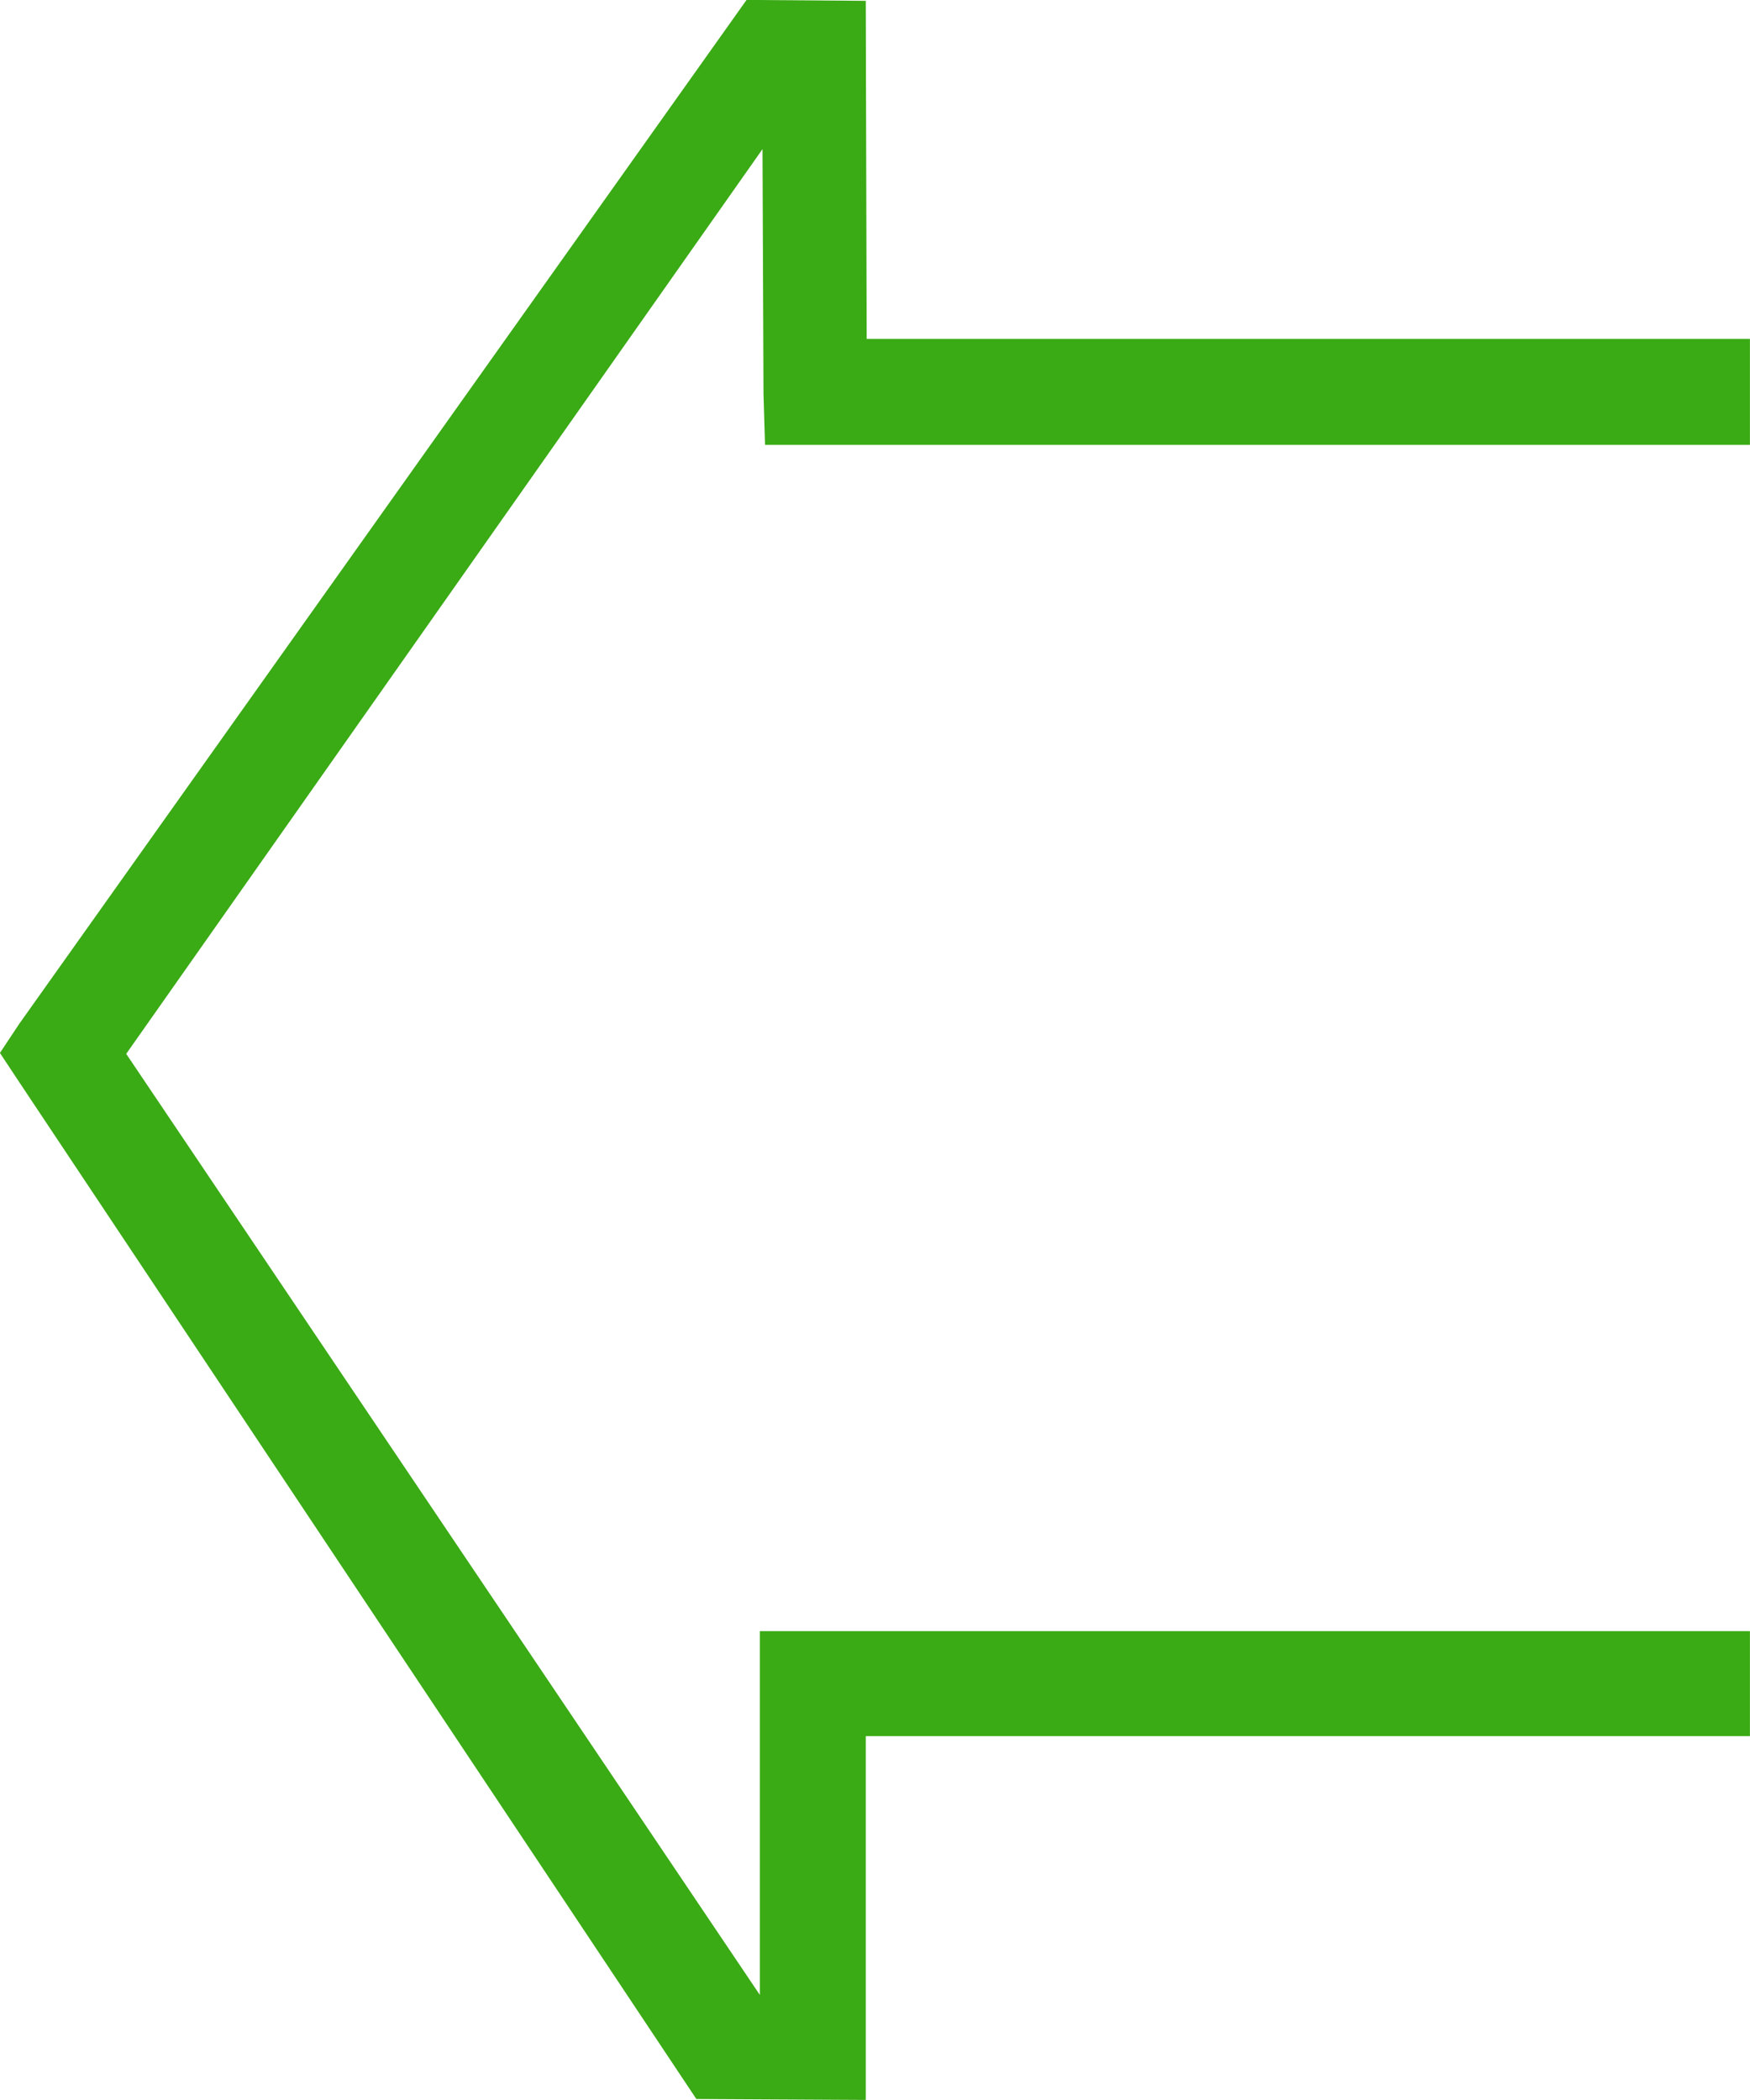 <?xml version="1.0" encoding="utf-8"?>
<!-- Generator: Adobe Illustrator 16.0.0, SVG Export Plug-In . SVG Version: 6.00 Build 0)  -->
<!DOCTYPE svg PUBLIC "-//W3C//DTD SVG 1.1//EN" "http://www.w3.org/Graphics/SVG/1.1/DTD/svg11.dtd">
<svg version="1.1" id="Layer_1" xmlns="http://www.w3.org/2000/svg" xmlns:xlink="http://www.w3.org/1999/xlink" x="0px" y="0px"
	 width="25px" height="30px" viewBox="14 13.667 25 30" enable-background="new 14 13.667 25 30" xml:space="preserve">
<g>
	<polygon fill-rule="evenodd" clip-rule="evenodd" fill="#3AAA15" points="38.999,18.509 26.381,18.509 26.368,13.679 
		24.665,13.666 14.275,28.293 13.999,28.709 14.275,29.126 23.948,43.653 26.368,43.666 26.368,38.469 38.999,38.469 38.999,36.969 
		24.855,36.969 24.855,42.166 15.803,28.722 24.893,15.797 24.907,19.29 24.929,20.022 38.999,20.022 	"/>
</g>
</svg>
